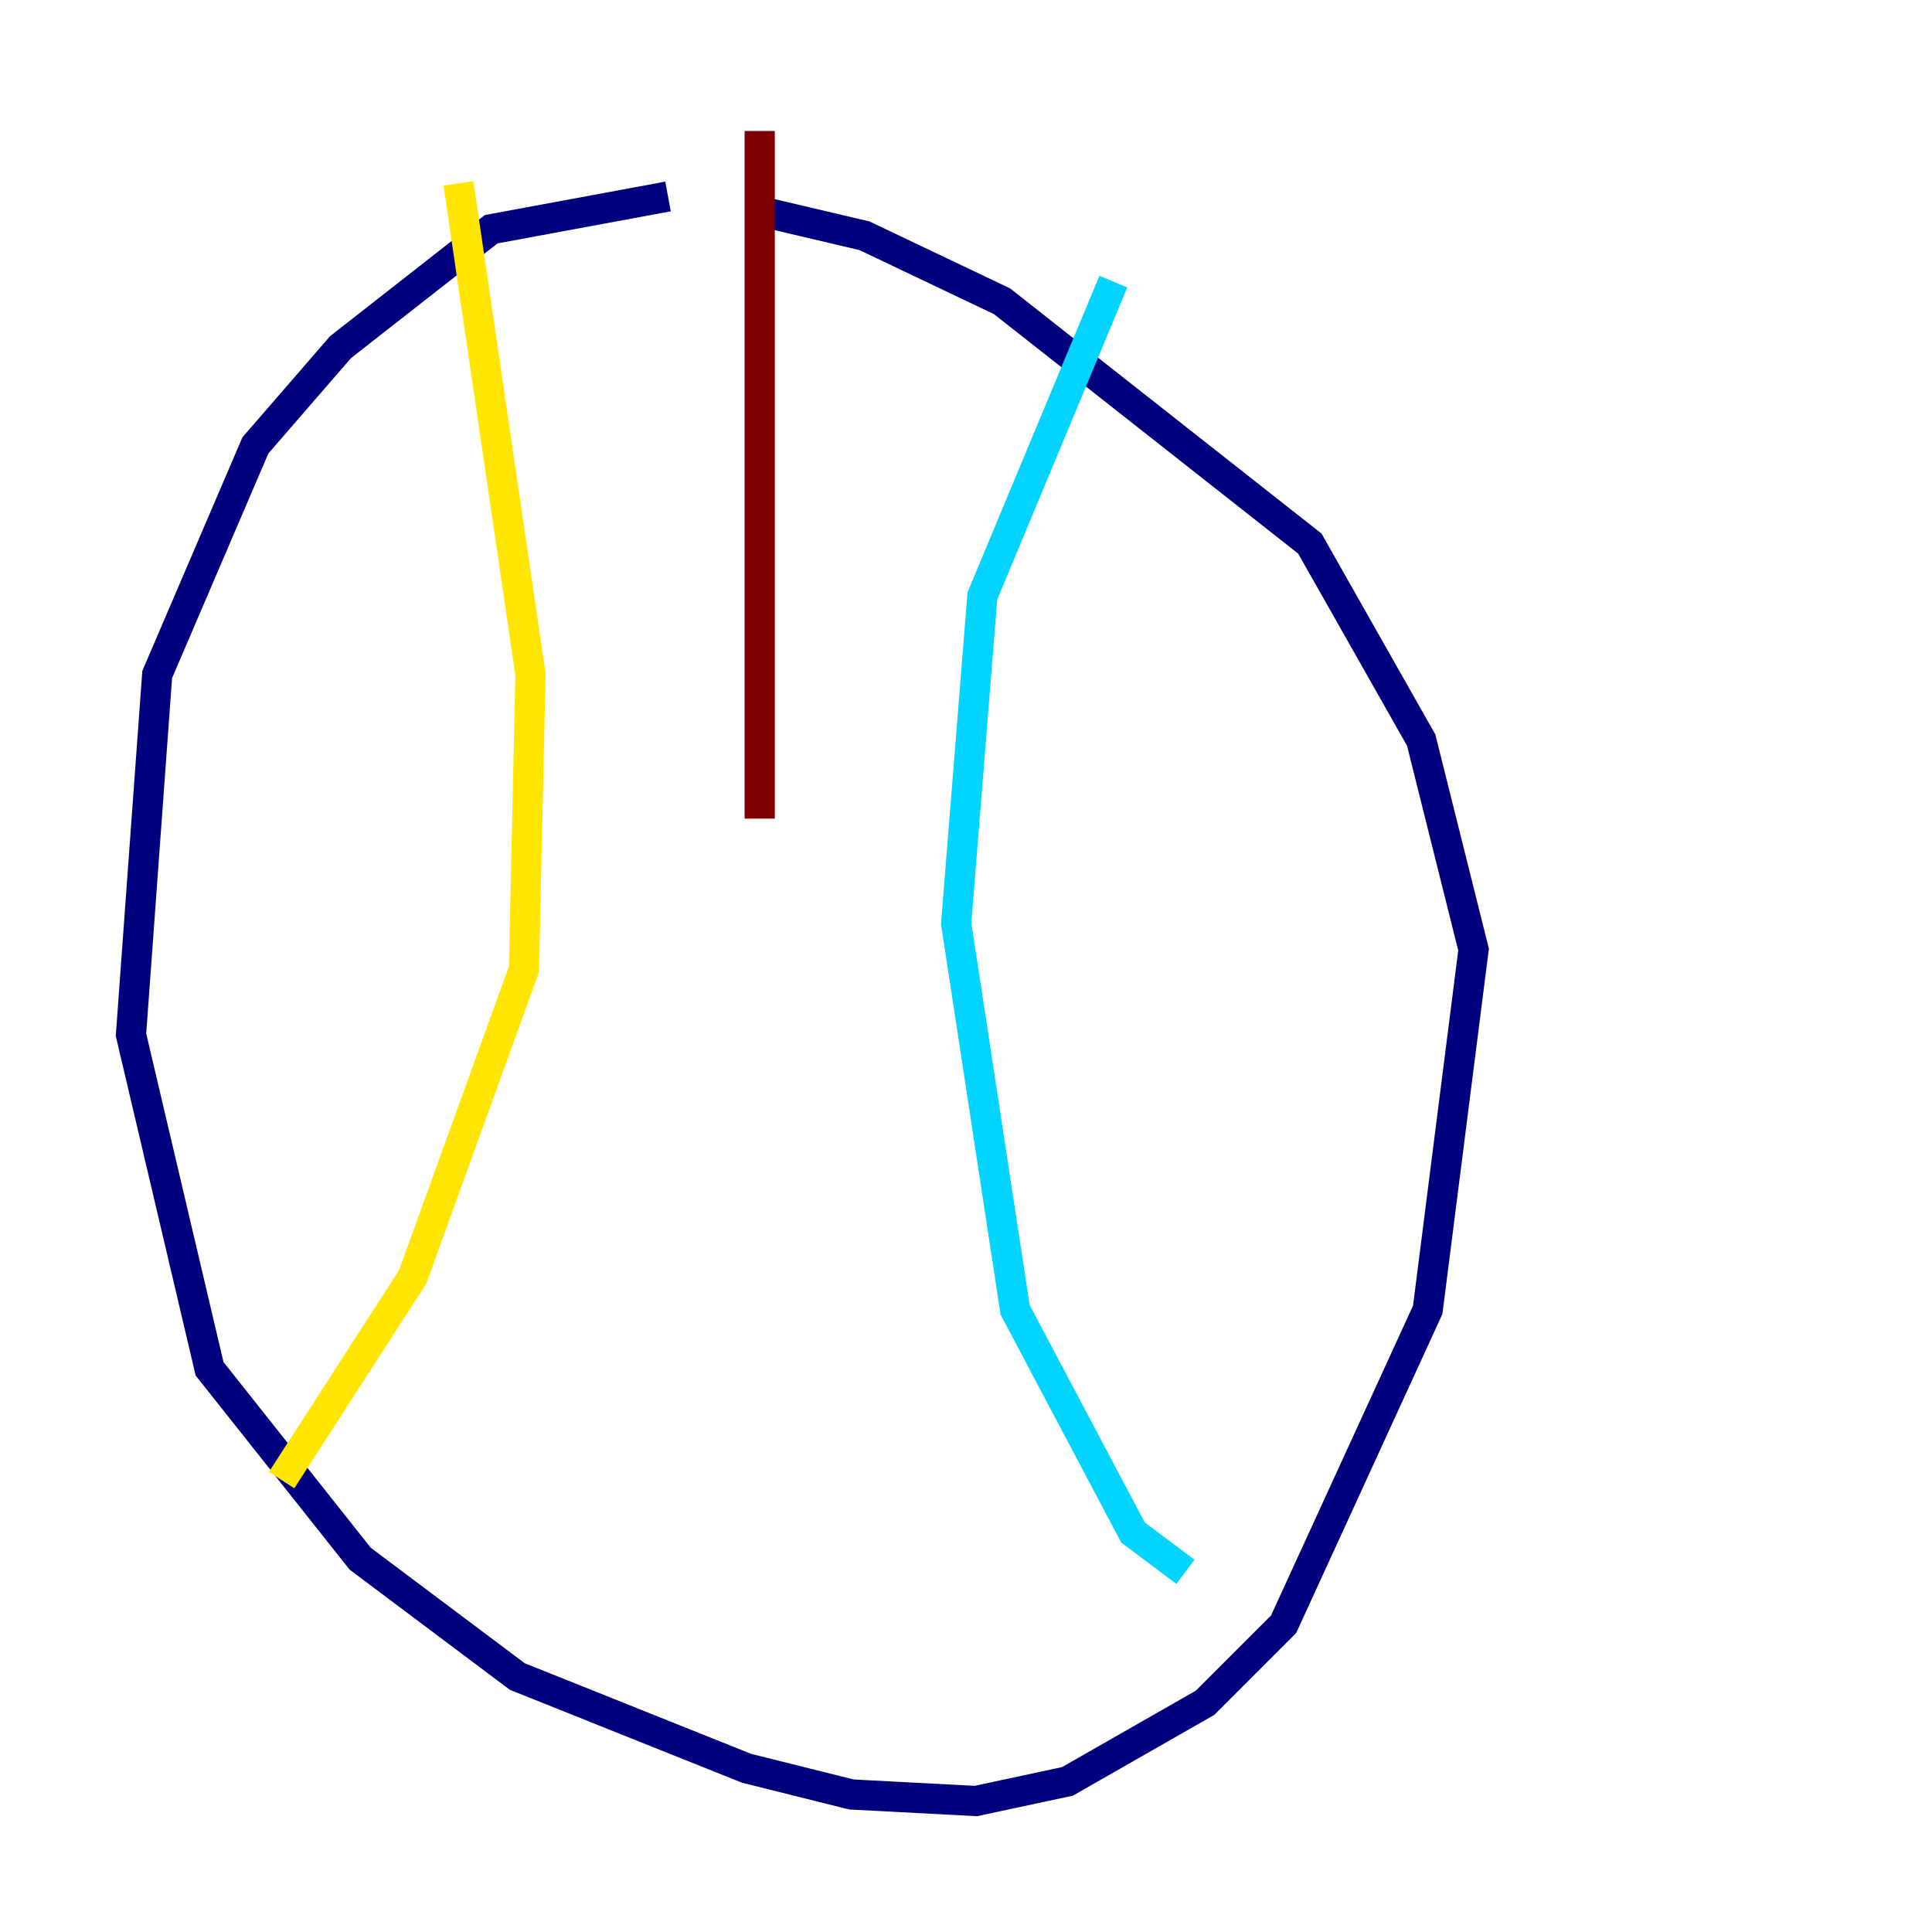 <?xml version="1.0" encoding="utf-8" ?>
<svg baseProfile="tiny" height="128" version="1.2" viewBox="0,0,128,128" width="128" xmlns="http://www.w3.org/2000/svg" xmlns:ev="http://www.w3.org/2001/xml-events" xmlns:xlink="http://www.w3.org/1999/xlink"><defs /><polyline fill="none" points="44.258,13.017 32.542,15.186 22.563,22.997 16.922,29.505 10.414,44.691 8.678,68.556 13.885,90.685 23.864,103.268 34.278,111.078 49.464,117.153 56.407,118.888 64.651,119.322 70.725,118.02 79.837,112.814 85.044,107.607 94.59,86.78 97.627,62.915 94.156,49.031 86.78,36.014 66.386,19.959 57.275,15.62 49.898,13.885" stroke="#00007f" stroke-width="2" /><polyline fill="none" points="73.763,18.658 65.085,39.485 63.349,61.18 67.254,86.78 75.064,101.532 78.536,104.136" stroke="#00d4ff" stroke-width="2" /><polyline fill="none" points="30.373,12.149 35.146,44.691 34.712,64.217 27.336,84.61 18.658,98.061" stroke="#ffe500" stroke-width="2" /><polyline fill="none" points="50.332,8.678 50.332,54.237" stroke="#7f0000" stroke-width="2" /></svg>